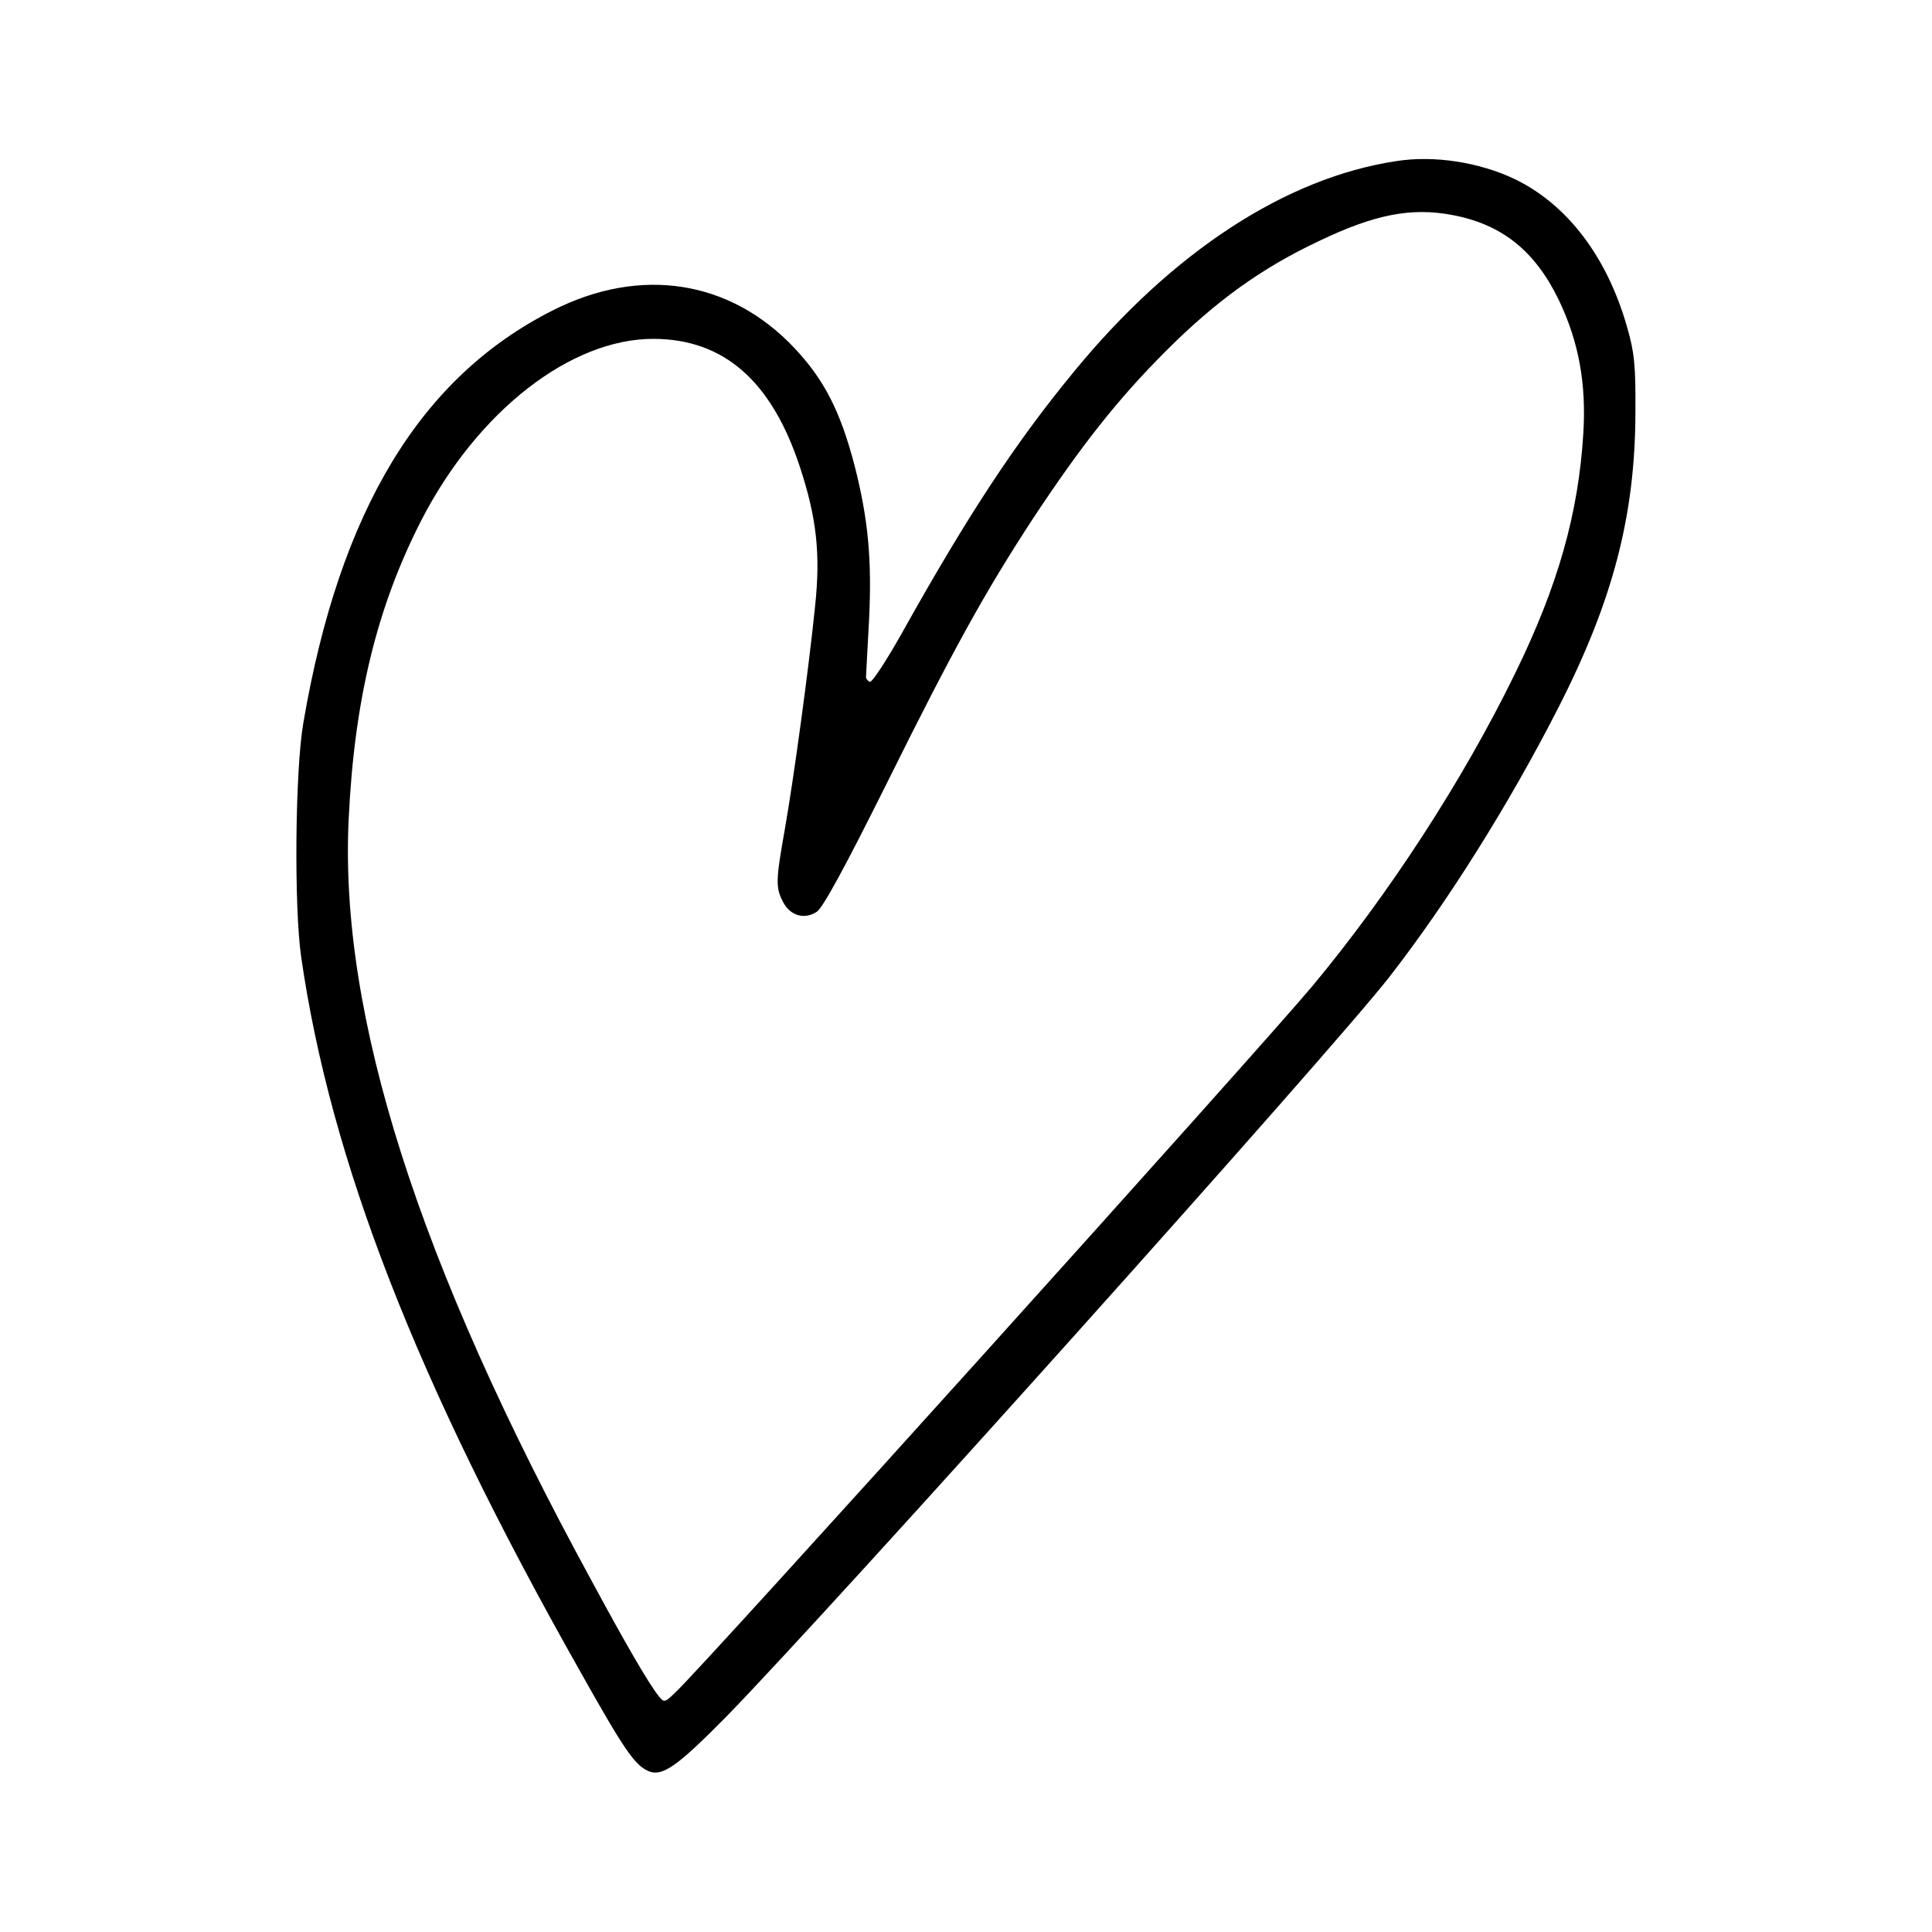 <?xml version="1.0" standalone="no"?>
<!DOCTYPE svg PUBLIC "-//W3C//DTD SVG 20010904//EN"
 "http://www.w3.org/TR/2001/REC-SVG-20010904/DTD/svg10.dtd">
<svg version="1.0" xmlns="http://www.w3.org/2000/svg"
 width="512pt" height="512pt" viewBox="0 0 512 512"
 preserveAspectRatio="xMidYMid meet">
<g transform="translate(0,512) scale(0.1,-0.1)"
fill="#000000" stroke="none">
<path d="M3700 4693 c-292 -44 -593 -240 -854 -558 -154 -187 -280 -378 -456
-693 -41 -73 -79 -131 -85 -129 -5 2 -10 8 -10 13 0 5 4 72 8 149 8 161 -2
269 -38 410 -38 146 -81 229 -160 313 -170 180 -407 217 -639 100 -352 -177
-566 -531 -662 -1093 -22 -126 -25 -487 -6 -620 78 -541 305 -1125 737 -1890
119 -212 146 -251 182 -268 38 -17 77 11 211 147 282 290 1598 1757 1754 1957
154 198 317 457 448 714 145 284 204 511 204 785 1 121 -3 158 -22 223 -53
187 -159 325 -297 392 -94 45 -214 64 -315 48z m150 -143 c131 -25 218 -95
281 -225 53 -111 73 -221 65 -353 -13 -213 -67 -404 -181 -637 -138 -283 -334
-584 -536 -827 -142 -170 -1613 -1802 -1688 -1872 -30 -29 -31 -29 -46 -10
-25 31 -88 139 -180 310 -457 838 -666 1493 -641 2013 15 317 75 563 193 793
149 289 396 481 616 480 185 -1 311 -111 386 -337 45 -136 56 -232 41 -372
-16 -159 -56 -453 -80 -590 -24 -135 -25 -155 -5 -193 19 -37 57 -48 90 -26
16 11 75 119 184 338 178 359 262 510 388 703 129 195 225 317 353 445 131
131 252 219 405 291 148 71 245 90 355 69z"/>
</g>
</svg>

